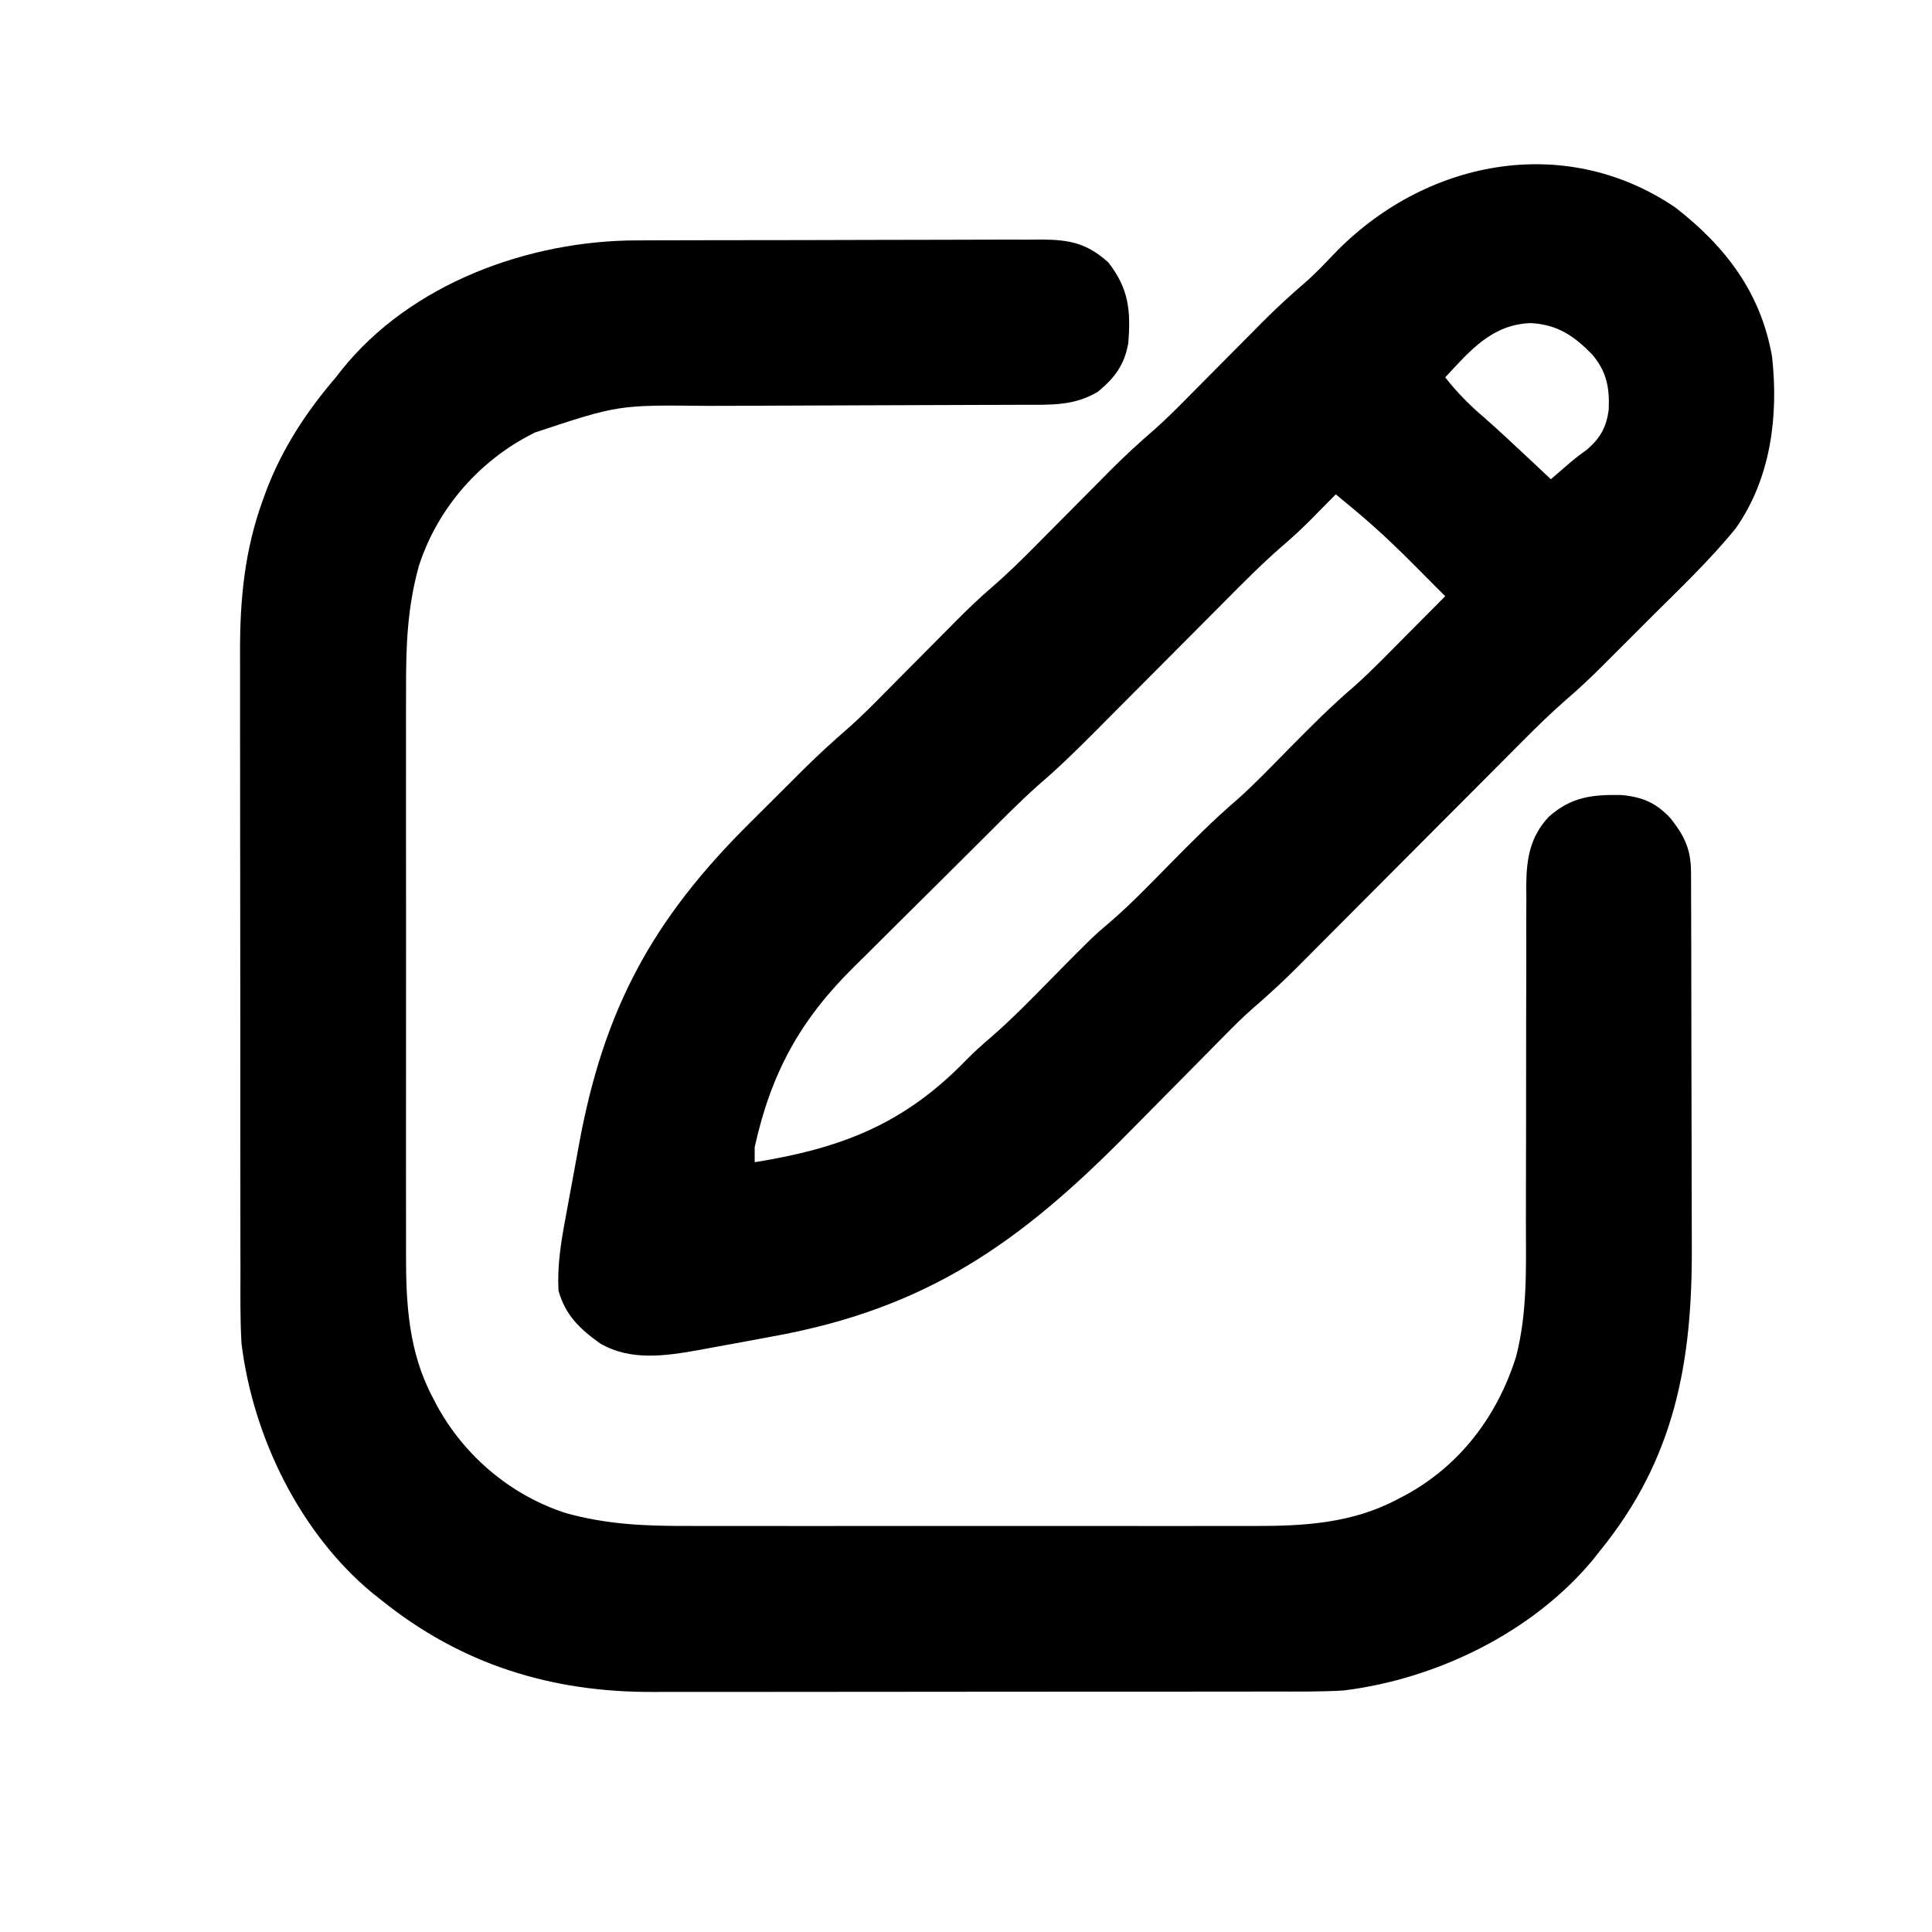 <?xml version="1.0" encoding="UTF-8"?>
<svg version="1.1" xmlns="http://www.w3.org/2000/svg" width="512" height="512">
<path d="M0 0 C1.249 -0.007 2.497 -0.013 3.784 -0.02 C7.174 -0.036 10.564 -0.043 13.954 -0.044 C16.077 -0.045 18.2 -0.05 20.323 -0.055 C27.742 -0.073 35.161 -0.082 42.581 -0.08 C49.478 -0.079 56.376 -0.1 63.274 -0.132 C69.217 -0.158 75.161 -0.168 81.104 -0.167 C84.645 -0.167 88.186 -0.172 91.726 -0.194 C95.671 -0.217 99.614 -0.207 103.559 -0.195 C104.722 -0.207 105.886 -0.218 107.085 -0.229 C114.534 -0.171 119.062 0.749 124.728 5.818 C130.18 12.773 130.716 18.661 130.021 27.291 C128.97 33.029 126.464 36.366 122.032 40.064 C115.861 43.826 109.629 43.578 102.638 43.562 C100.929 43.57 100.929 43.57 99.186 43.578 C96.716 43.588 94.246 43.594 91.776 43.595 C87.856 43.599 83.937 43.616 80.018 43.636 C70.277 43.685 60.537 43.716 50.796 43.738 C42.572 43.756 34.349 43.785 26.125 43.832 C23.535 43.843 20.945 43.849 18.356 43.849 C-5.158 43.591 -5.158 43.591 -27.229 50.916 C-27.897 51.261 -28.565 51.607 -29.253 51.963 C-42.754 59.246 -53.265 71.633 -57.979 86.291 C-60.988 97.158 -61.411 107.361 -61.368 118.548 C-61.372 120.34 -61.377 122.133 -61.384 123.925 C-61.397 128.751 -61.392 133.577 -61.382 138.404 C-61.375 143.48 -61.382 148.555 -61.387 153.631 C-61.392 162.151 -61.385 170.671 -61.371 179.191 C-61.354 189.01 -61.36 198.829 -61.376 208.648 C-61.39 217.112 -61.392 225.576 -61.384 234.041 C-61.379 239.081 -61.378 244.122 -61.388 249.162 C-61.397 253.903 -61.391 258.644 -61.374 263.385 C-61.37 265.115 -61.371 266.844 -61.377 268.573 C-61.424 281.762 -60.675 294.627 -54.354 306.541 C-54.009 307.208 -53.663 307.876 -53.307 308.564 C-46.024 322.065 -33.637 332.576 -18.979 337.291 C-8.112 340.299 2.091 340.722 13.278 340.679 C15.07 340.683 16.863 340.688 18.655 340.695 C23.481 340.708 28.307 340.703 33.134 340.694 C38.21 340.686 43.285 340.693 48.361 340.698 C56.881 340.703 65.401 340.696 73.921 340.682 C83.74 340.665 93.559 340.671 103.378 340.687 C111.842 340.701 120.306 340.703 128.771 340.695 C133.811 340.69 138.852 340.689 143.892 340.699 C148.633 340.708 153.374 340.702 158.115 340.685 C159.844 340.681 161.574 340.682 163.303 340.689 C176.492 340.735 189.357 339.986 201.271 333.666 C201.938 333.32 202.606 332.974 203.294 332.618 C217.928 324.724 227.849 311.55 232.796 295.824 C235.808 284.168 235.431 272.421 235.401 260.461 C235.391 256.45 235.401 252.44 235.417 248.429 C235.453 238.479 235.46 228.529 235.457 218.578 C235.455 210.817 235.463 203.057 235.497 195.296 C235.517 190.677 235.506 186.058 235.492 181.439 C235.501 179.018 235.511 176.597 235.522 174.176 C235.512 173.086 235.503 171.996 235.493 170.873 C235.559 163.838 236.507 158.072 241.432 152.771 C247.443 147.431 253.019 146.828 260.794 146.986 C266.367 147.512 270.009 149.098 273.802 153.232 C277.493 157.959 279.142 161.417 279.161 167.486 C279.167 168.562 279.172 169.638 279.178 170.747 C279.179 171.928 279.18 173.11 279.182 174.327 C279.187 175.571 279.192 176.815 279.197 178.097 C279.209 181.515 279.216 184.933 279.221 188.352 C279.224 190.493 279.228 192.634 279.232 194.775 C279.246 201.489 279.256 208.203 279.259 214.918 C279.264 222.637 279.281 230.357 279.31 238.077 C279.332 244.06 279.342 250.044 279.343 256.027 C279.344 259.592 279.35 263.156 279.368 266.721 C279.514 297.197 274.904 322.881 255.021 347.291 C254.446 348.019 253.871 348.747 253.278 349.498 C237.336 368.834 211.703 381.283 187.021 384.291 C180.573 384.666 174.106 384.575 167.65 384.565 C165.703 384.57 163.755 384.575 161.807 384.581 C156.543 384.594 151.278 384.595 146.013 384.592 C141.605 384.591 137.197 384.596 132.789 384.601 C122.381 384.612 111.973 384.612 101.565 384.606 C90.86 384.6 80.154 384.612 69.448 384.634 C60.229 384.651 51.01 384.657 41.791 384.654 C36.297 384.652 30.803 384.655 25.309 384.669 C20.138 384.682 14.967 384.679 9.796 384.666 C7.909 384.664 6.022 384.667 4.136 384.675 C-22.85 384.785 -46.755 377.409 -67.979 360.291 C-68.71 359.714 -69.441 359.138 -70.194 358.544 C-89.521 342.585 -101.971 316.98 -104.979 292.291 C-105.355 285.843 -105.264 279.376 -105.254 272.92 C-105.259 270.973 -105.264 269.025 -105.27 267.077 C-105.283 261.813 -105.284 256.548 -105.281 251.283 C-105.28 246.875 -105.285 242.467 -105.29 238.059 C-105.301 227.651 -105.301 217.243 -105.295 206.835 C-105.289 196.13 -105.301 185.424 -105.323 174.718 C-105.34 165.499 -105.346 156.28 -105.343 147.061 C-105.341 141.567 -105.344 136.073 -105.358 130.579 C-105.37 125.408 -105.368 120.237 -105.355 115.066 C-105.353 113.179 -105.356 111.292 -105.364 109.406 C-105.422 95.285 -104.182 82.115 -99.292 68.728 C-99.039 68.026 -98.785 67.324 -98.524 66.601 C-94.248 55.245 -87.868 45.491 -79.979 36.291 C-79.501 35.68 -79.023 35.068 -78.53 34.439 C-60.144 11.363 -28.689 -0.022 0 0 Z " fill="#000000" transform="translate(168.979,63.709)"/>
<path d="M0 0 C13.296 10.329 22.665 22.568 25.617 39.551 C27.36 55.256 25.284 71.788 16 85 C9.03 93.578 0.905 101.248 -6.911 109.042 C-9.065 111.19 -11.213 113.344 -13.361 115.498 C-14.752 116.888 -16.144 118.278 -17.535 119.668 C-18.166 120.3 -18.796 120.933 -19.446 121.585 C-22.466 124.589 -25.528 127.489 -28.764 130.262 C-32.839 133.812 -36.677 137.549 -40.482 141.385 C-41.533 142.437 -41.533 142.437 -42.605 143.511 C-44.111 145.022 -45.616 146.533 -47.121 148.045 C-49.507 150.445 -51.897 152.841 -54.287 155.236 C-59.361 160.321 -64.431 165.41 -69.5 170.5 C-75.379 176.402 -81.259 182.303 -87.143 188.199 C-89.487 190.55 -91.828 192.903 -94.169 195.256 C-95.618 196.71 -97.068 198.162 -98.518 199.615 C-99.159 200.262 -99.8 200.908 -100.461 201.574 C-104.22 205.334 -108.106 208.876 -112.129 212.352 C-114.773 214.681 -117.23 217.141 -119.703 219.653 C-120.215 220.171 -120.727 220.689 -121.254 221.223 C-122.352 222.334 -123.448 223.446 -124.543 224.559 C-126.291 226.335 -128.045 228.106 -129.8 229.876 C-134.785 234.904 -139.768 239.934 -144.734 244.981 C-173.641 274.345 -198.3 291.817 -239.538 299.222 C-242.827 299.815 -246.112 300.429 -249.396 301.045 C-251.521 301.434 -253.645 301.821 -255.77 302.207 C-256.734 302.388 -257.699 302.569 -258.693 302.756 C-267.632 304.335 -276.866 305.758 -285 301 C-290.389 297.116 -294.154 293.578 -296 287 C-296.327 280.455 -295.372 274.415 -294.172 267.992 C-293.982 266.949 -293.791 265.906 -293.595 264.831 C-293.192 262.63 -292.785 260.43 -292.375 258.23 C-291.756 254.908 -291.153 251.583 -290.551 248.258 C-283.983 212.419 -271.117 188.711 -245.38 163.174 C-242.934 160.747 -240.497 158.311 -238.061 155.875 C-236.487 154.307 -234.914 152.739 -233.34 151.172 C-232.622 150.455 -231.904 149.738 -231.164 149 C-227.214 145.086 -223.161 141.365 -218.953 137.732 C-215.663 134.814 -212.588 131.691 -209.5 128.562 C-208.82 127.879 -208.14 127.195 -207.439 126.49 C-205.29 124.329 -203.145 122.165 -201 120 C-198.17 117.143 -195.336 114.289 -192.5 111.438 C-191.55 110.475 -191.55 110.475 -190.58 109.492 C-187.483 106.379 -184.338 103.384 -181.014 100.514 C-176.911 96.971 -173.089 93.199 -169.281 89.344 C-168.579 88.638 -167.877 87.932 -167.153 87.204 C-164.933 84.972 -162.716 82.736 -160.5 80.5 C-157.576 77.549 -154.648 74.602 -151.719 71.656 C-151.063 70.993 -150.408 70.329 -149.733 69.645 C-145.946 65.839 -142.038 62.257 -137.975 58.75 C-134.676 55.827 -131.595 52.698 -128.5 49.562 C-127.82 48.879 -127.14 48.195 -126.439 47.49 C-124.29 45.329 -122.145 43.165 -120 41 C-117.17 38.143 -114.336 35.289 -111.5 32.438 C-110.866 31.796 -110.233 31.154 -109.58 30.492 C-105.804 26.696 -101.913 23.105 -97.838 19.63 C-95.29 17.371 -92.97 14.922 -90.625 12.457 C-66.864 -12.373 -29.655 -20.144 0 0 Z M-61 45 C-57.833 49.057 -54.514 52.392 -50.602 55.723 C-46.993 58.882 -43.5 62.16 -40 65.438 C-39.316 66.078 -38.633 66.718 -37.928 67.377 C-36.285 68.917 -34.642 70.458 -33 72 C-32.527 71.59 -32.053 71.18 -31.565 70.758 C-30.941 70.219 -30.316 69.68 -29.672 69.125 C-29.054 68.591 -28.436 68.058 -27.8 67.508 C-26.332 66.278 -24.799 65.126 -23.25 64 C-19.856 60.983 -18.294 58.172 -17.68 53.637 C-17.413 47.771 -18.198 43.547 -22 39 C-26.865 34.009 -31.231 31.012 -38.312 30.625 C-48.593 30.964 -54.335 37.844 -61 45 Z M-90 76 C-90.701 76.713 -91.403 77.426 -92.125 78.16 C-93.083 79.128 -94.042 80.095 -95 81.062 C-95.686 81.761 -95.686 81.761 -96.387 82.475 C-98.977 85.082 -101.625 87.552 -104.43 89.927 C-109.729 94.548 -114.652 99.54 -119.602 104.527 C-121.35 106.288 -123.101 108.045 -124.853 109.802 C-128.571 113.532 -132.286 117.266 -136 121 C-140.309 125.333 -144.62 129.664 -148.935 133.991 C-150.647 135.709 -152.356 137.431 -154.066 139.153 C-158.854 143.964 -163.673 148.659 -168.835 153.071 C-174.166 157.821 -179.161 162.951 -184.223 167.984 C-185.158 168.914 -185.158 168.914 -186.113 169.862 C-189.411 173.14 -192.707 176.421 -195.999 179.704 C-199.375 183.069 -202.763 186.422 -206.153 189.772 C-208.782 192.376 -211.403 194.988 -214.021 197.602 C-215.265 198.842 -216.512 200.077 -217.763 201.31 C-231.993 215.34 -239.668 229.416 -244 249 C-244 250.32 -244 251.64 -244 253 C-220.978 249.293 -204.32 242.869 -187.871 225.844 C-185.797 223.735 -183.628 221.796 -181.379 219.875 C-175.798 215.047 -170.679 209.749 -165.5 204.5 C-154.462 193.312 -154.462 193.312 -150.031 189.531 C-144.369 184.694 -139.228 179.296 -134 174 C-128.176 168.1 -122.389 162.241 -116.078 156.855 C-111.344 152.629 -106.956 148.016 -102.5 143.5 C-96.849 137.772 -91.222 132.103 -85.1 126.873 C-80.367 122.651 -75.964 118.065 -71.5 113.562 C-70.477 112.534 -69.453 111.506 -68.43 110.479 C-65.95 107.988 -63.474 105.495 -61 103 C-61.776 102.225 -62.551 101.45 -63.35 100.652 C-65.037 98.964 -66.719 97.27 -68.395 95.57 C-73.422 90.486 -78.531 85.605 -84 81 C-84.603 80.492 -85.207 79.984 -85.828 79.461 C-87.214 78.302 -88.606 77.15 -90 76 Z " fill="#000000" transform="translate(444,55)"/>
</svg>
